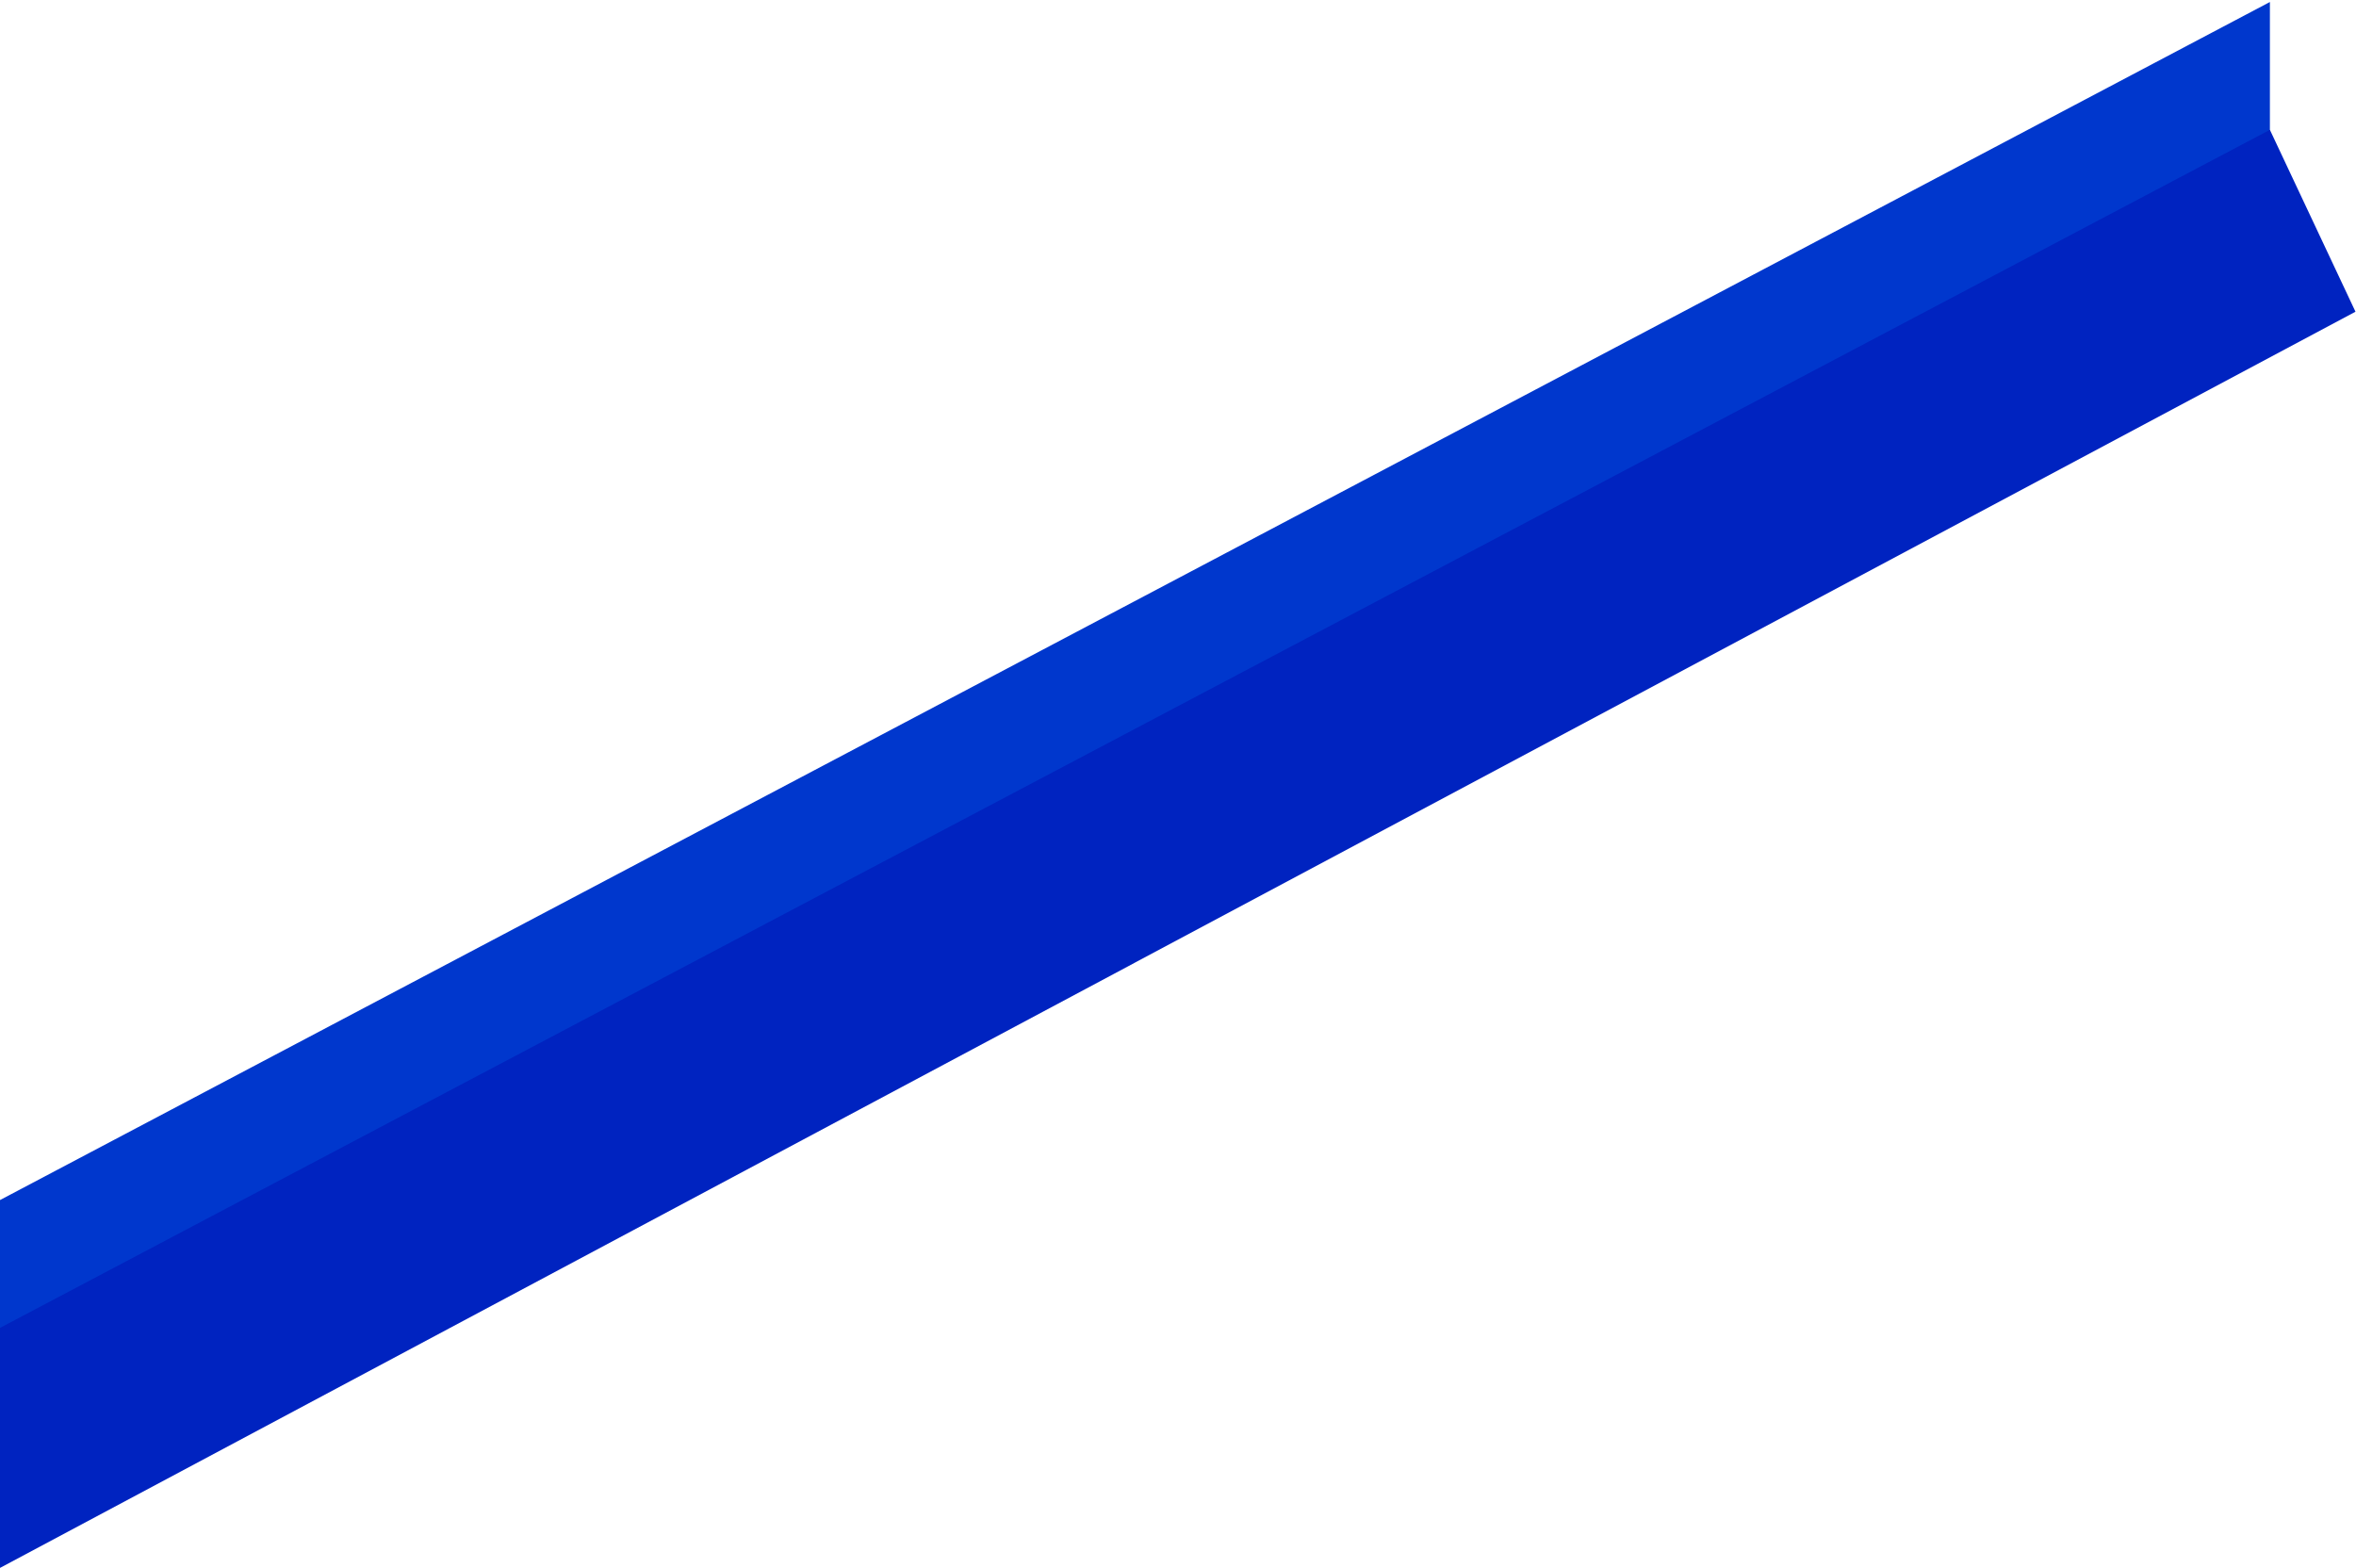 <?xml version="1.0" encoding="UTF-8"?>
<svg width="903px" height="601px" viewBox="0 0 903 601" version="1.1" xmlns="http://www.w3.org/2000/svg" xmlns:xlink="http://www.w3.org/1999/xlink">
    <title>Group 2</title>
    <g id="页面-1" stroke="none" stroke-width="1" fill="none" fill-rule="evenodd">
        <g id="桌面端-HD" transform="translate(0, 133)">
            <g id="Group-2" transform="translate(0, -132.233)">
                <polygon id="矩形" fill="#0037CD" points="0 459.233 870 -1.529978e-14 870 92 0 551.233"></polygon>
                <polygon id="矩形备份" fill="#0023C0" points="0 508.233 870 49 902.803 118.716 0 600.233"></polygon>
            </g>
        </g>
    </g>
</svg>